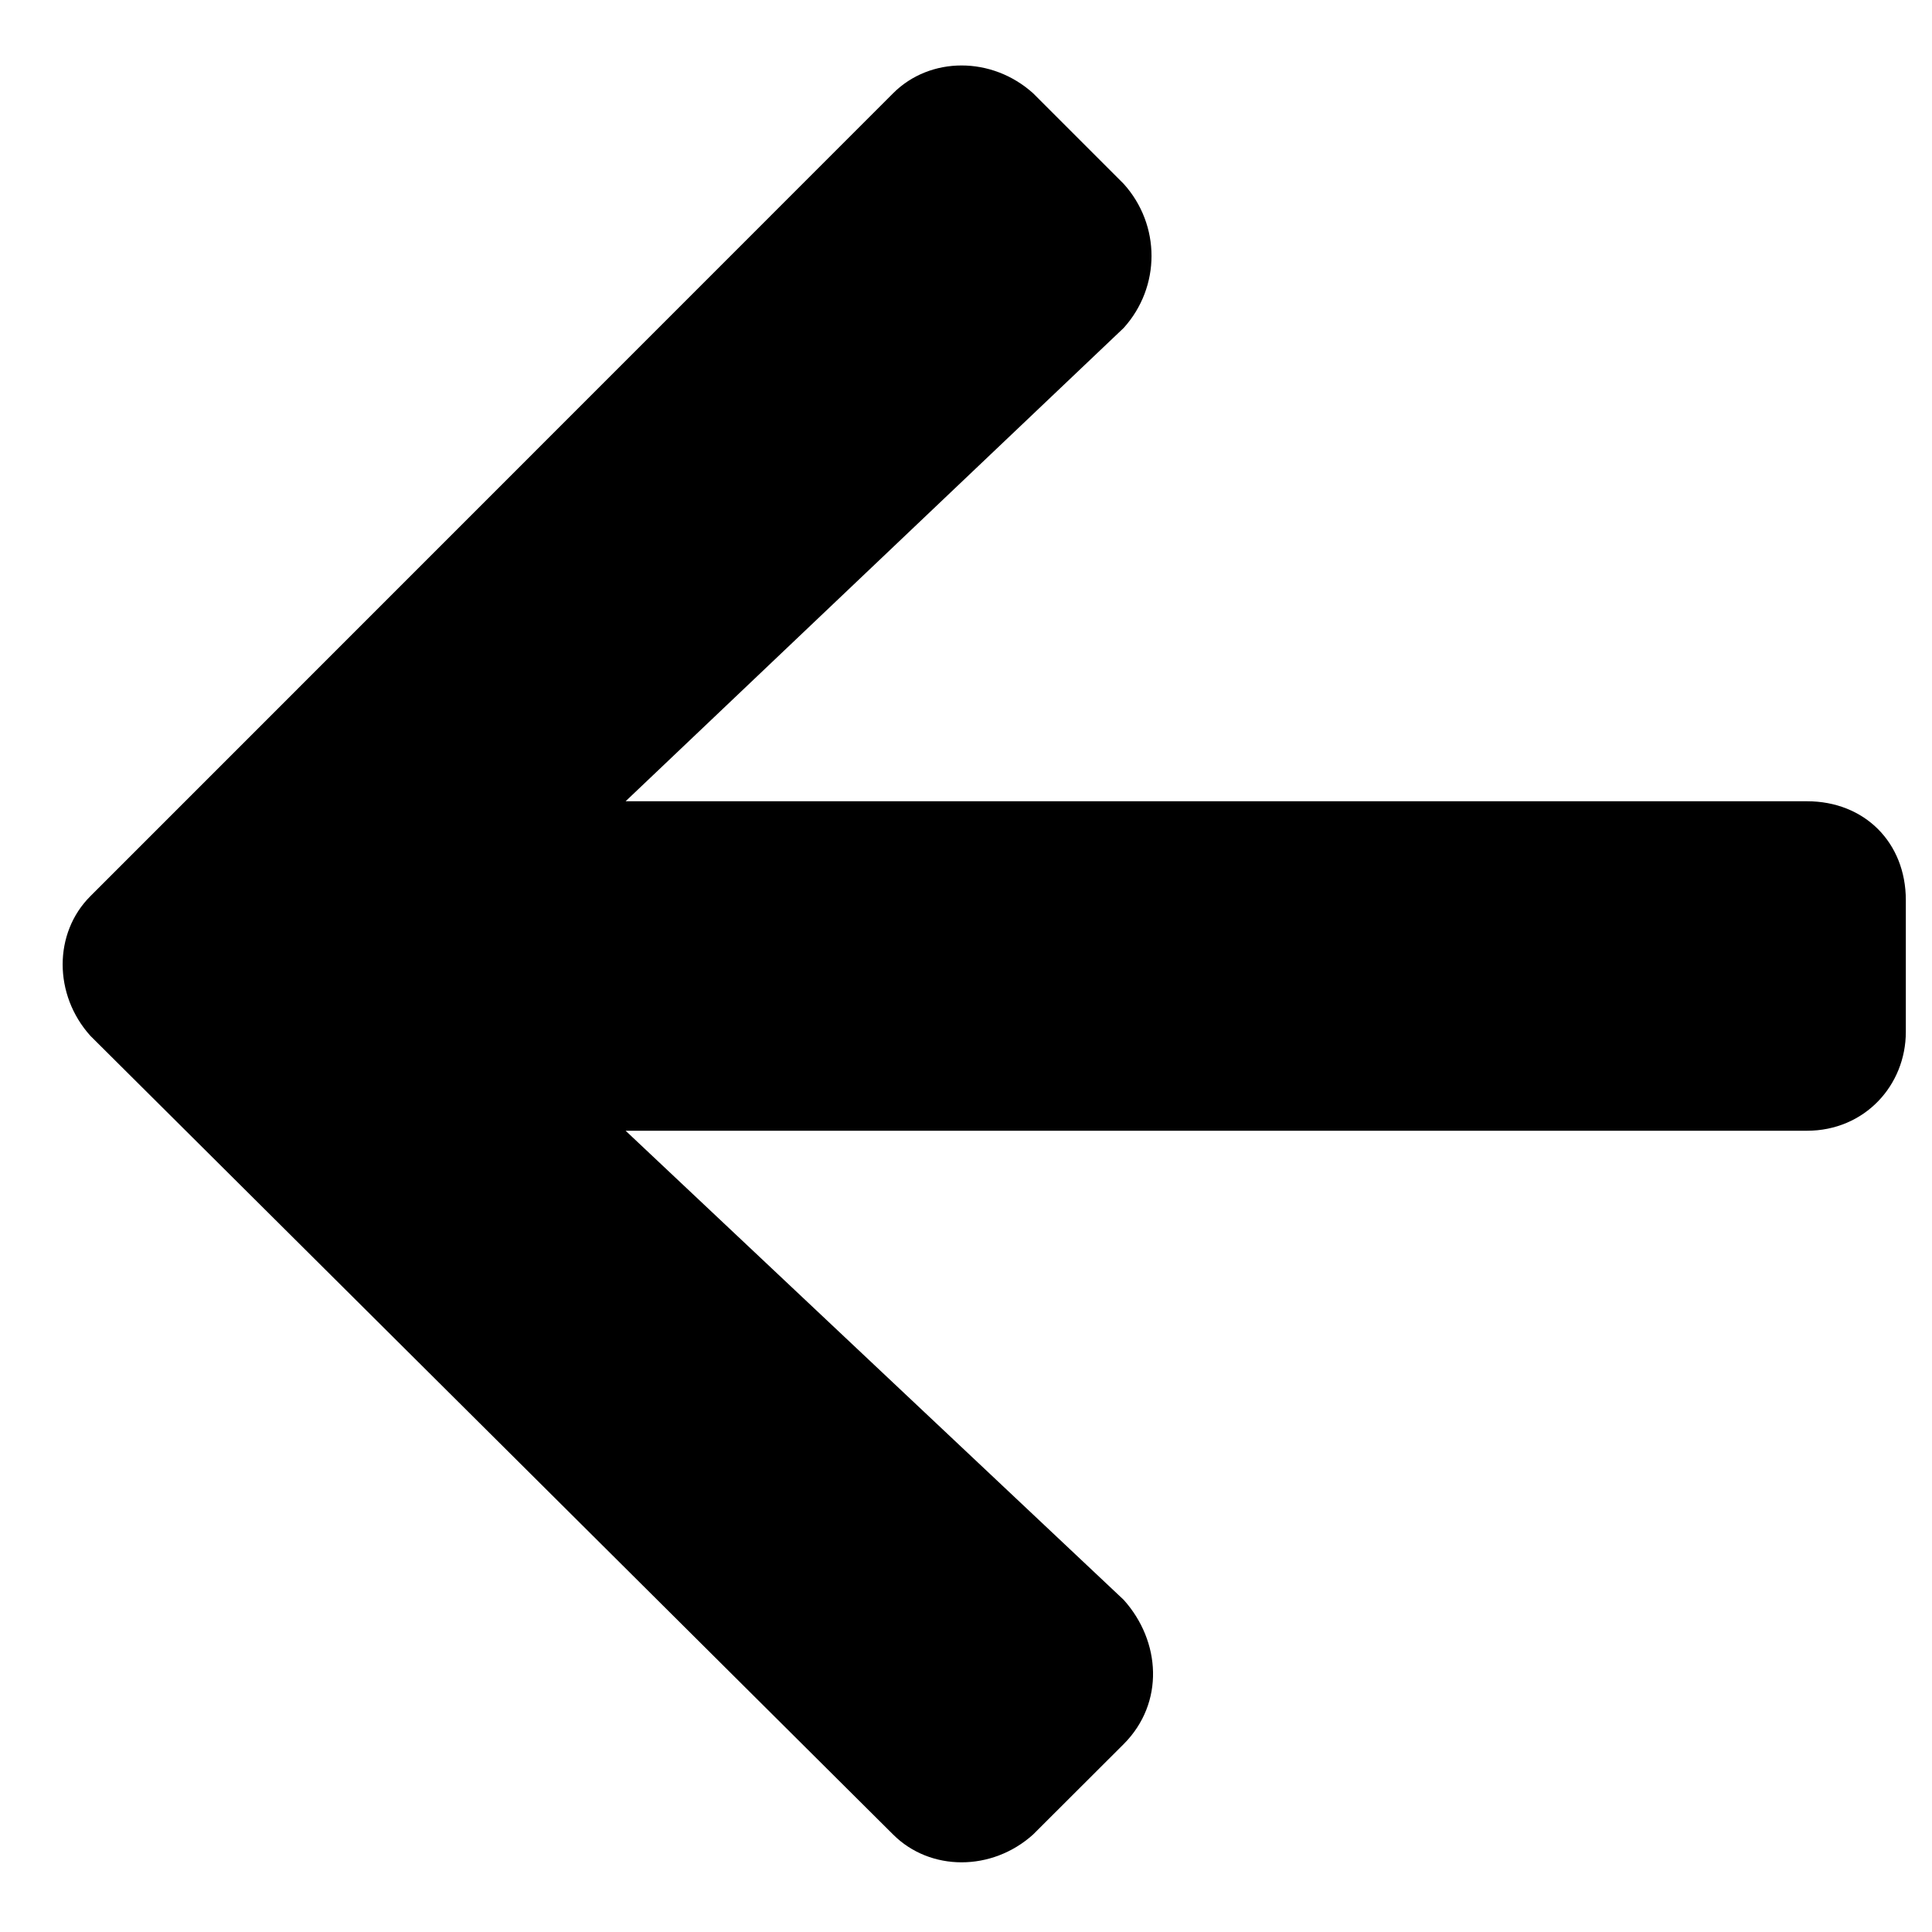 <svg width="11" height="11" viewBox="0 0 11 11" fill="none" xmlns="http://www.w3.org/2000/svg">
<path d="M6.398 9.93C6.632 9.695 6.609 9.344 6.398 9.109L3.562 6.438L10.288 6.438C10.616 6.438 10.851 6.18 10.851 5.875L10.851 5.125C10.851 4.797 10.616 4.562 10.288 4.562L3.562 4.562L6.398 1.867C6.609 1.633 6.609 1.281 6.398 1.047L5.882 0.531C5.648 0.32 5.296 0.32 5.085 0.531L0.515 5.102C0.304 5.312 0.304 5.664 0.515 5.898L5.085 10.445C5.296 10.656 5.648 10.656 5.882 10.445L6.398 9.93Z" fill="black"/>
</svg>
